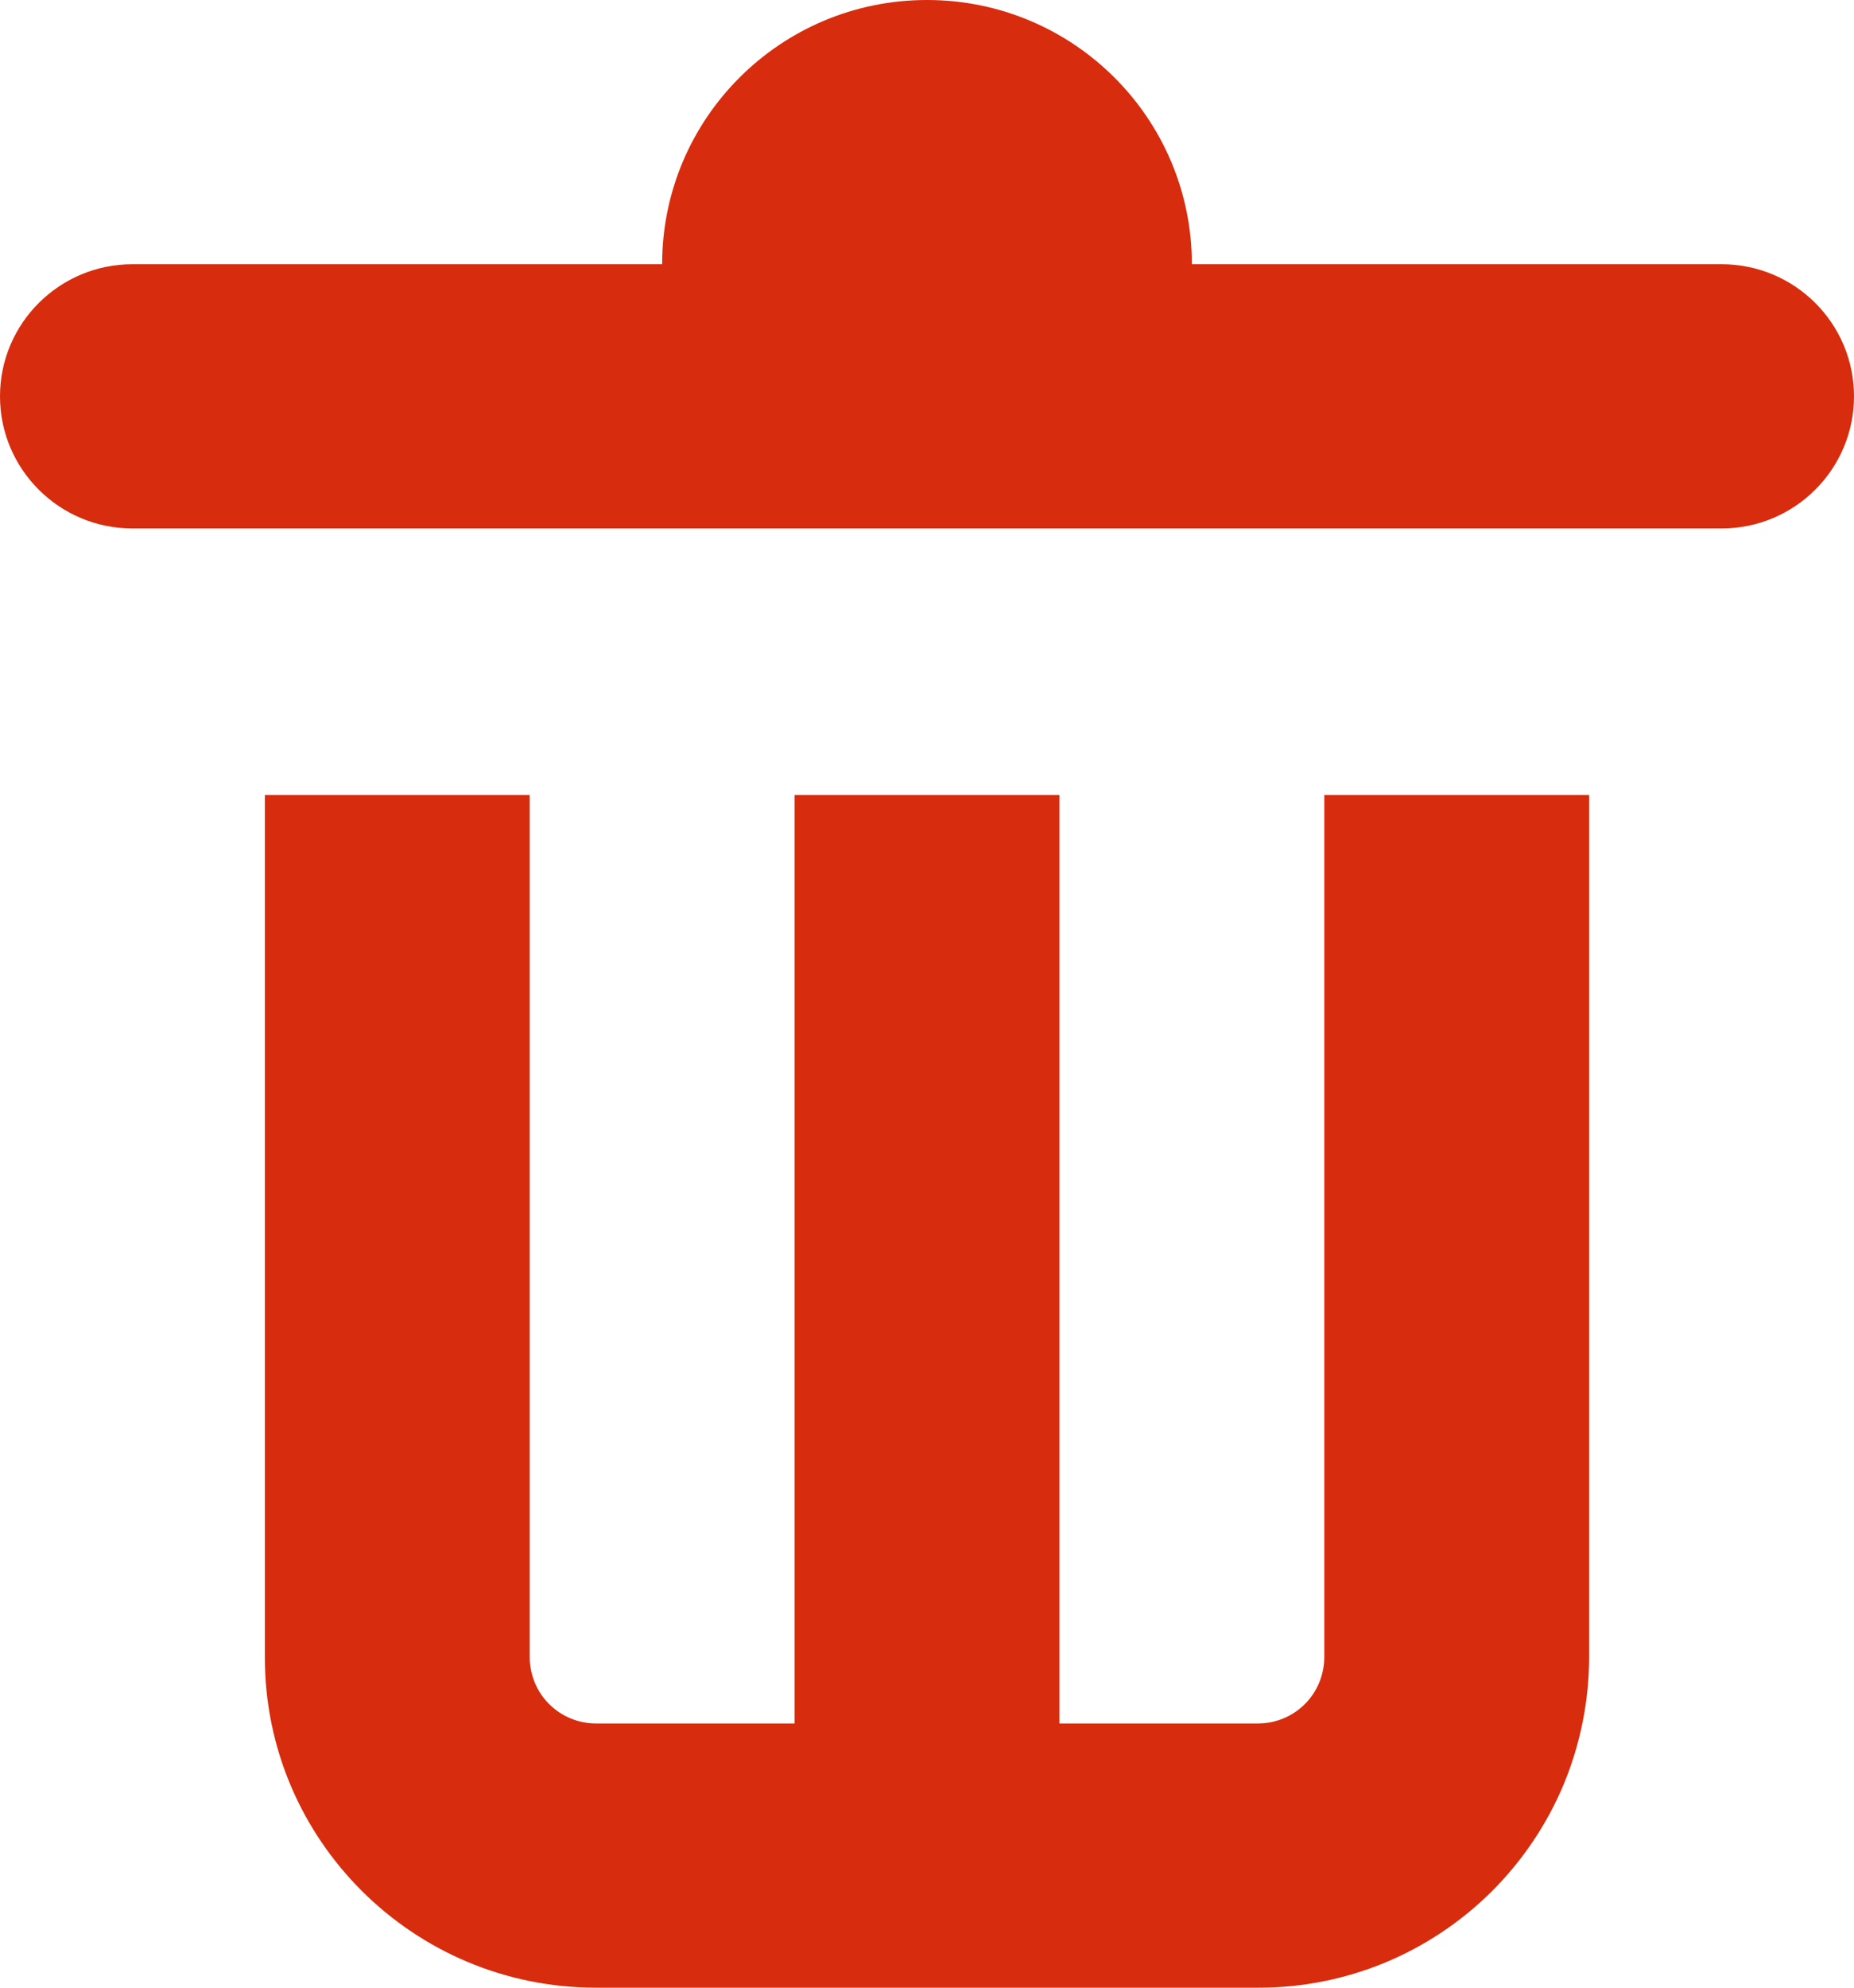 <svg width="14" height="15" viewBox="0 0 14 15" fill="none" xmlns="http://www.w3.org/2000/svg">
<path d="M5 1.994C5 0.893 5.895 0 7 0C8.105 0 9 0.893 9 1.994H13C13.552 1.994 14 2.44 14 2.991C14 3.541 13.552 3.988 13 3.988H1C0.448 3.988 0 3.541 0 2.991C0 2.441 0.448 1.994 1 1.994H5ZM2 12.508V6H4V12.508C4.001 12.64 4.053 12.767 4.147 12.86C4.241 12.954 4.368 13.006 4.5 13.006H6V6H8V13.006H9.5C9.632 13.006 9.759 12.954 9.853 12.86C9.947 12.767 9.999 12.64 10 12.508V6H12V12.508C11.999 12.836 11.934 13.16 11.809 13.463C11.683 13.765 11.498 14.04 11.266 14.272C11.034 14.503 10.758 14.687 10.456 14.812C10.152 14.937 9.828 15.001 9.5 15H4.5C3.12 15 2 13.884 2 12.508Z" fill="#D72C0D"/>
</svg>
